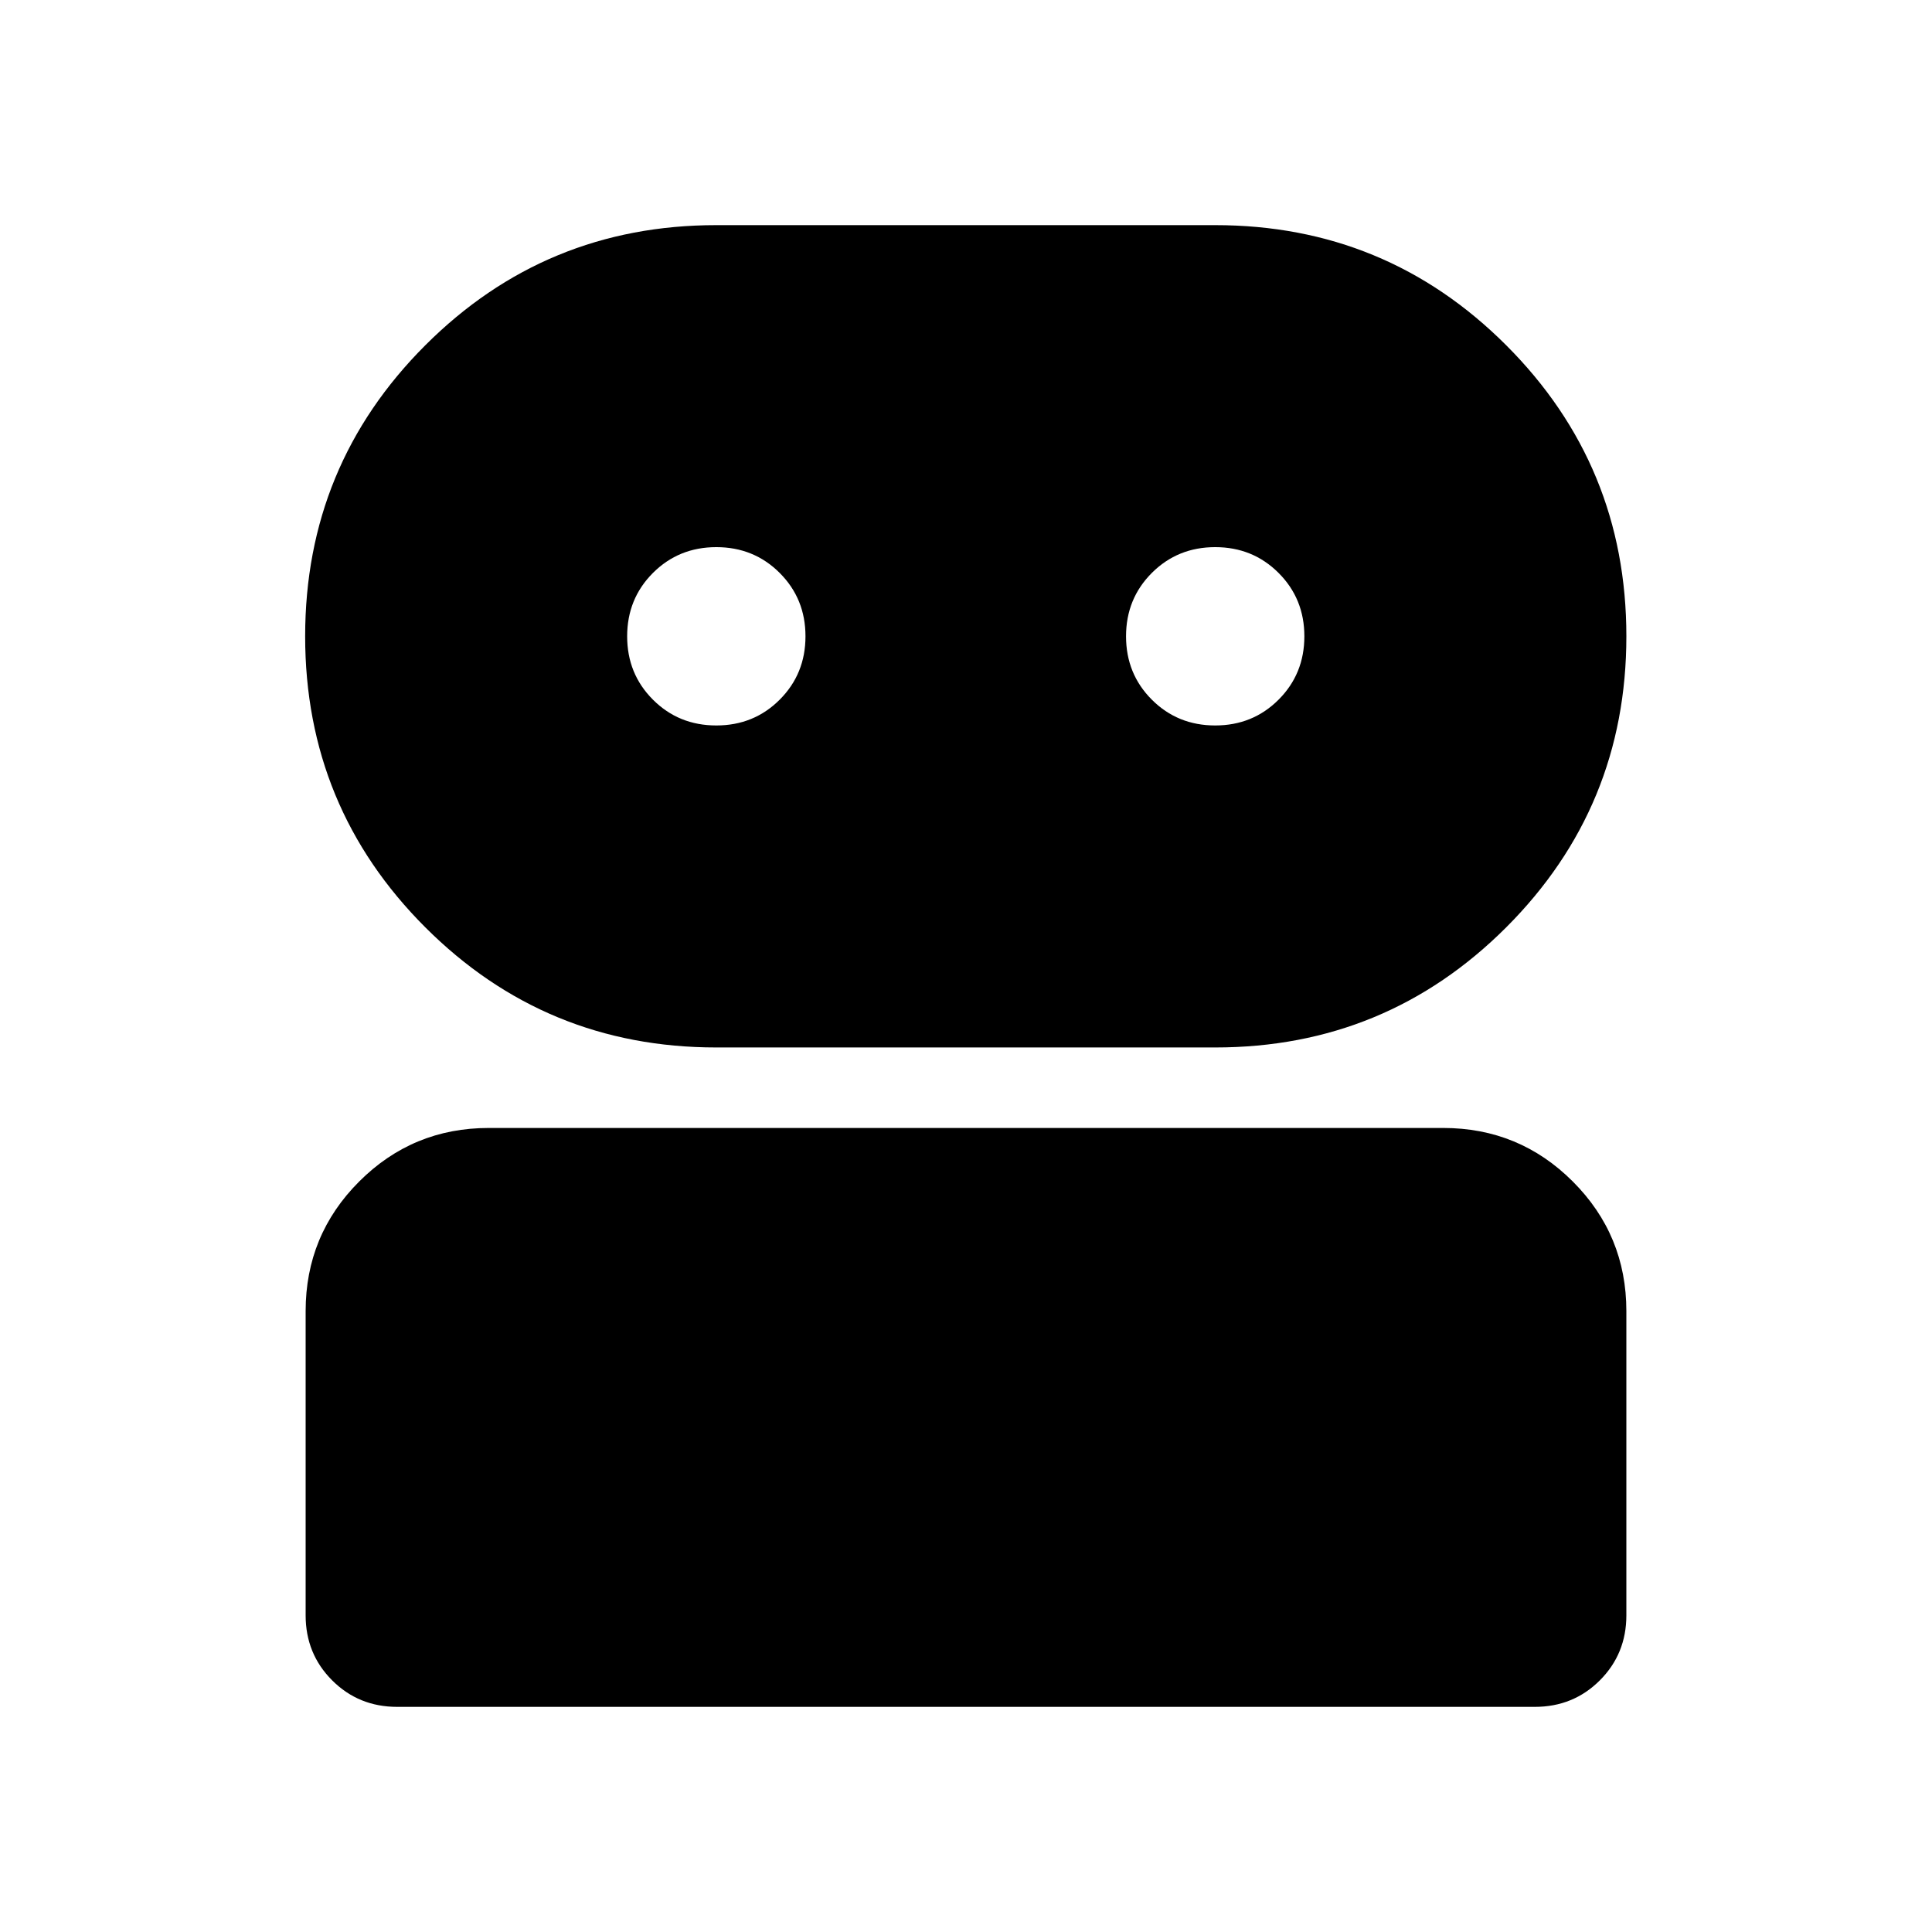 <svg aria-hidden="true" viewBox="0 -960 960 960" fill="currentColor">
  <path d="M197.37-111.869q-19.153 0-32.327-13.174t-13.174-32.327v-151.151q0-37.783 26.609-64.392 26.609-26.609 64.392-26.609h474.26q37.783 0 64.392 26.609 26.609 26.609 26.609 64.392v151.151q0 19.153-13.174 32.327t-32.327 13.174H197.37Zm158.565-327.653q-84.913 0-144.609-59.695-59.696-59.696-59.696-144.609 0-84.913 59.696-144.609 59.696-59.696 144.609-59.696h247.891q84.913 0 144.609 59.696 59.696 59.696 59.696 144.609 0 84.913-59.696 144.609-59.696 59.695-144.609 59.695H355.935Zm0-160q18.674 0 31.489-12.815 12.815-12.815 12.815-31.489t-12.815-31.489q-12.815-12.816-31.489-12.816t-31.49 12.816Q311.63-662.5 311.63-643.826t12.815 31.489q12.816 12.815 31.49 12.815Zm247.891 0q18.674 0 31.489-12.815 12.816-12.815 12.816-31.489t-12.816-31.489q-12.815-12.816-31.489-12.816t-31.489 12.816q-12.815 12.815-12.815 31.489t12.815 31.489q12.815 12.815 31.489 12.815Z"/>
</svg>
